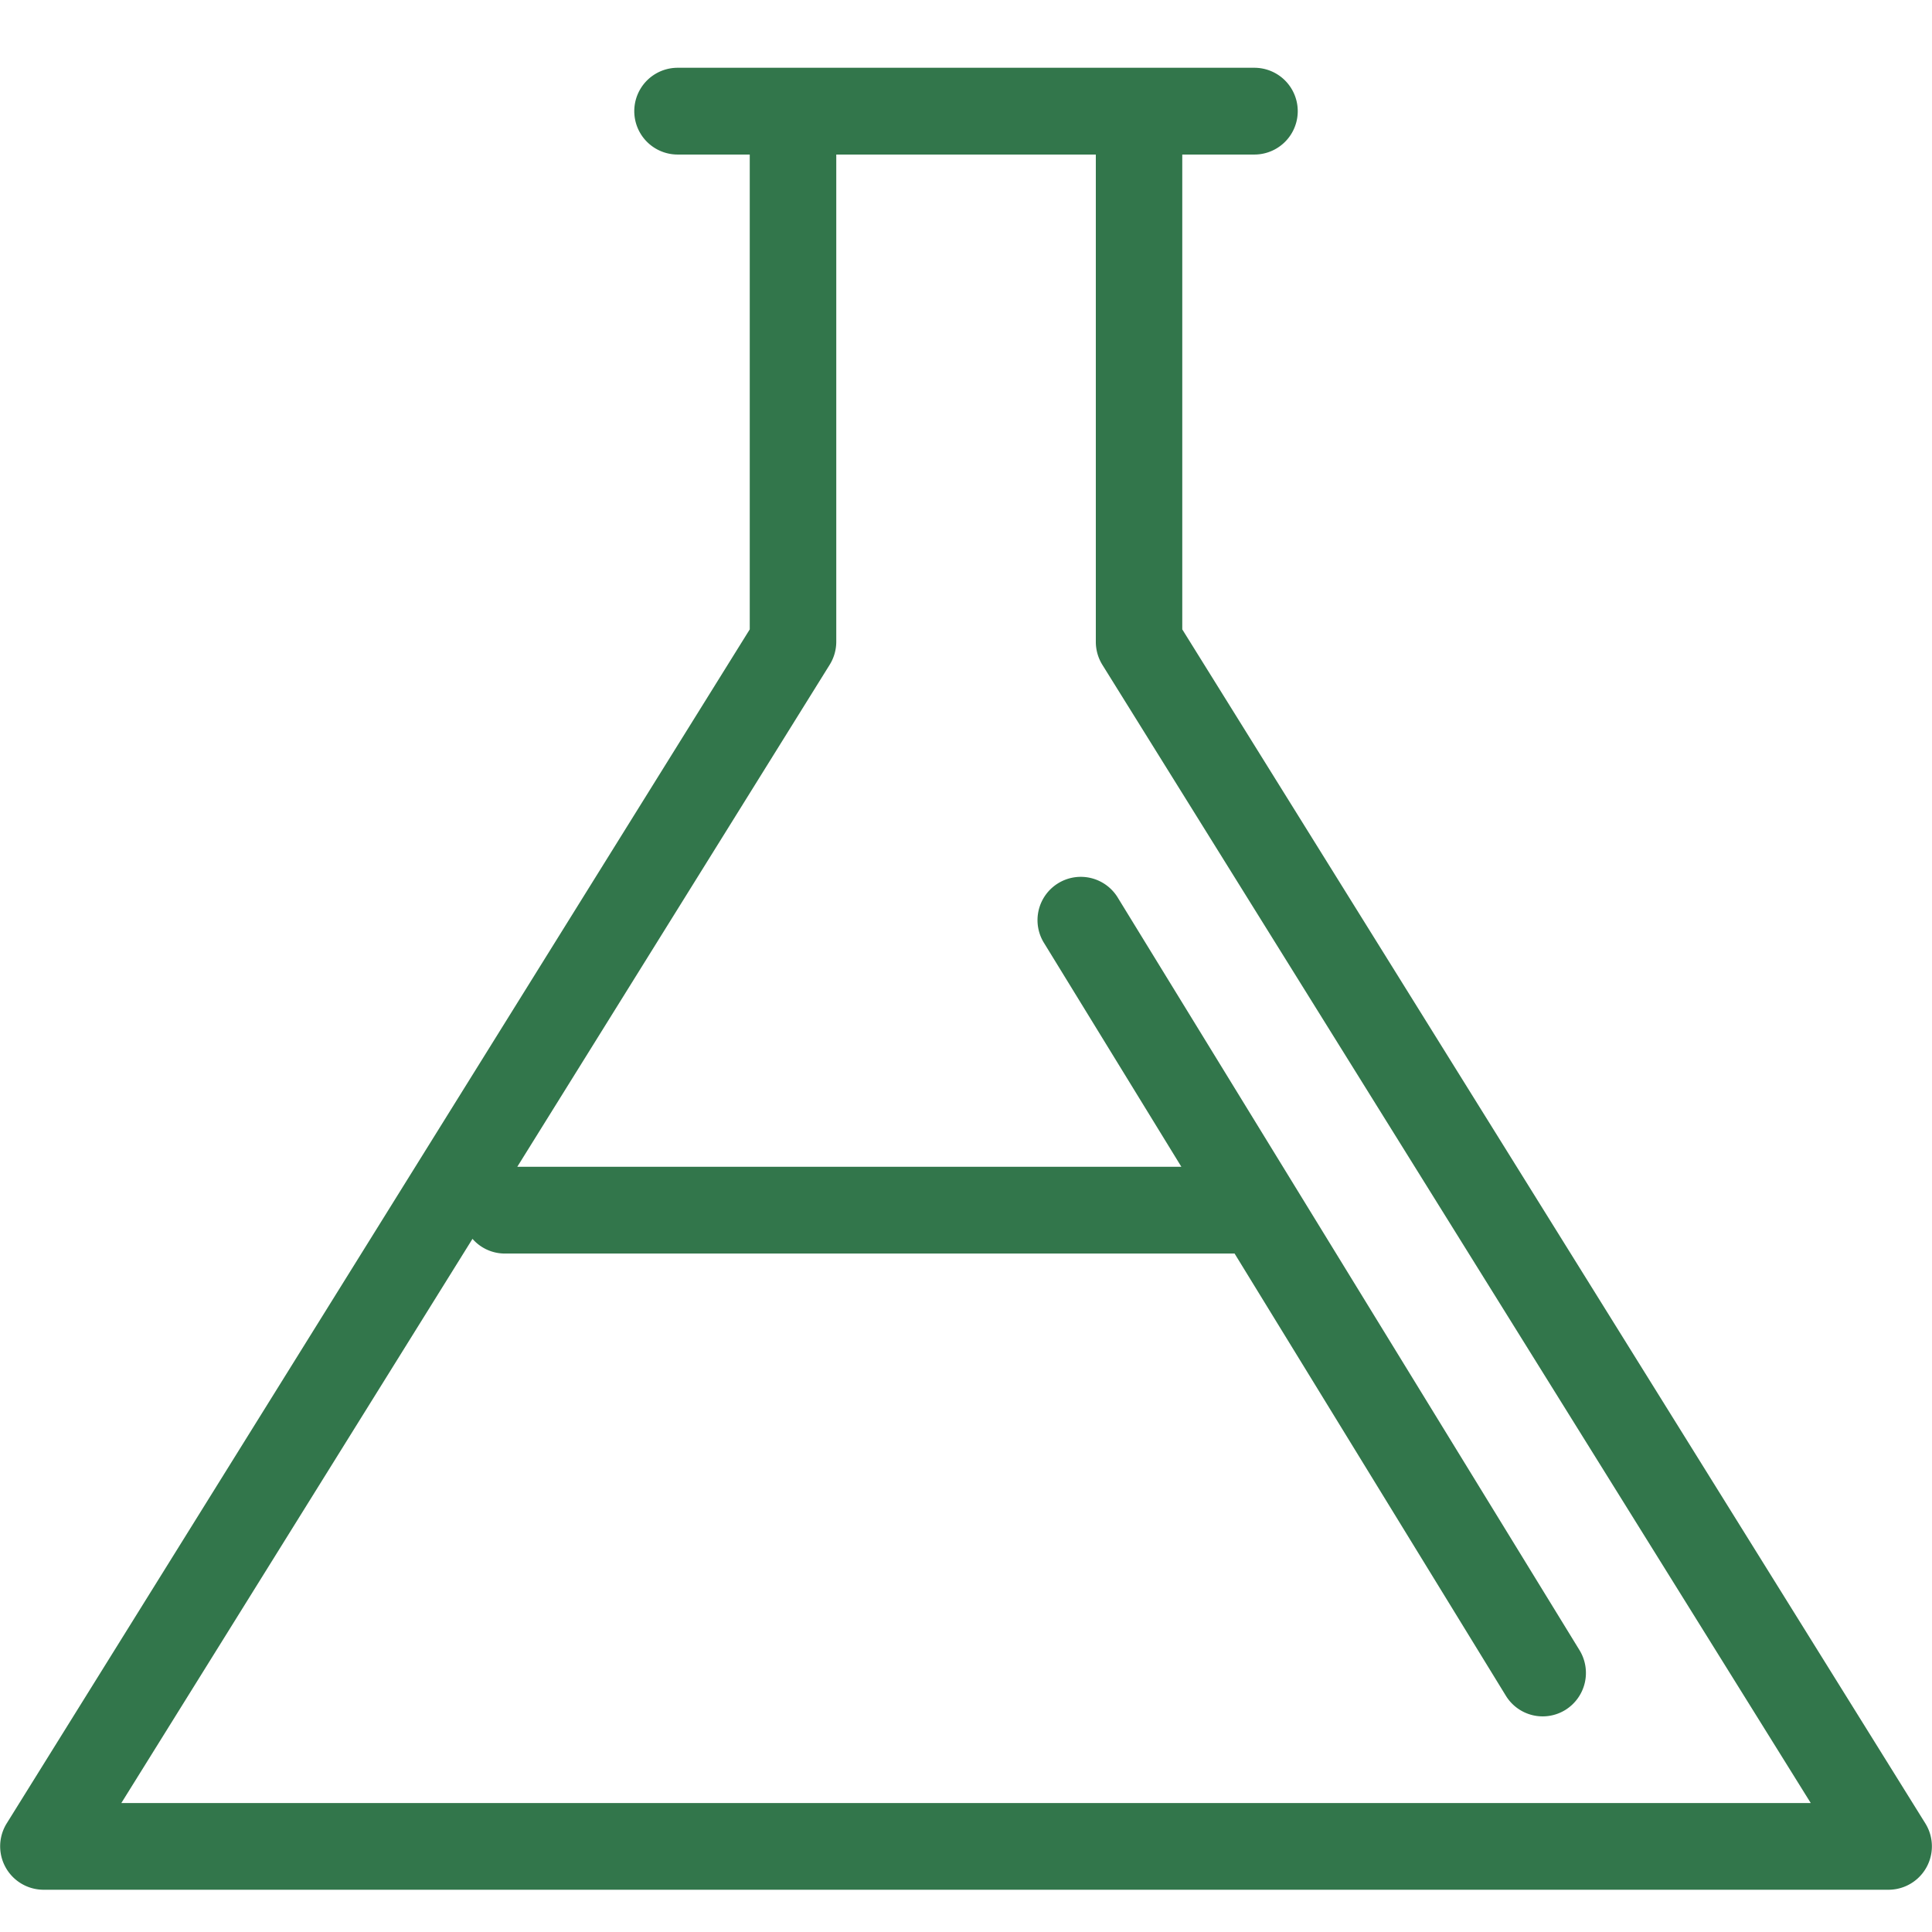 <svg xmlns="http://www.w3.org/2000/svg" width="102" height="102" viewBox="0 0 102 102">
  <defs>
    <style>
      .cls-1 {
        fill: #32764b;
        fill-rule: evenodd;
      }
    </style>
  </defs>
  <path id="形狀_699" data-name="形狀 699" class="cls-1" d="M101.65,96.269a2.292,2.292,0,0,1-1.938,3.5H2.289a2.293,2.293,0,0,1-1.937-3.5L39.583,33.228V8.159H35.777a2.29,2.29,0,0,1,0-4.581H66.224a2.29,2.29,0,0,1,0,4.581H62.418V33.228ZM44.151,8.159V33.884A2.306,2.306,0,0,1,43.8,35.1L27.31,61.6H62.37L55.144,49.824a2.286,2.286,0,1,1,3.89-2.4l24.358,39.7a2.3,2.3,0,0,1-.749,3.152,2.278,2.278,0,0,1-3.14-.748L65.18,66.181H26.645a2.266,2.266,0,0,1-1.7-.776L6.405,95.193H95.6L58.2,35.1a2.3,2.3,0,0,1-.346-1.214V8.159h-13.7Z"/>
</svg>

